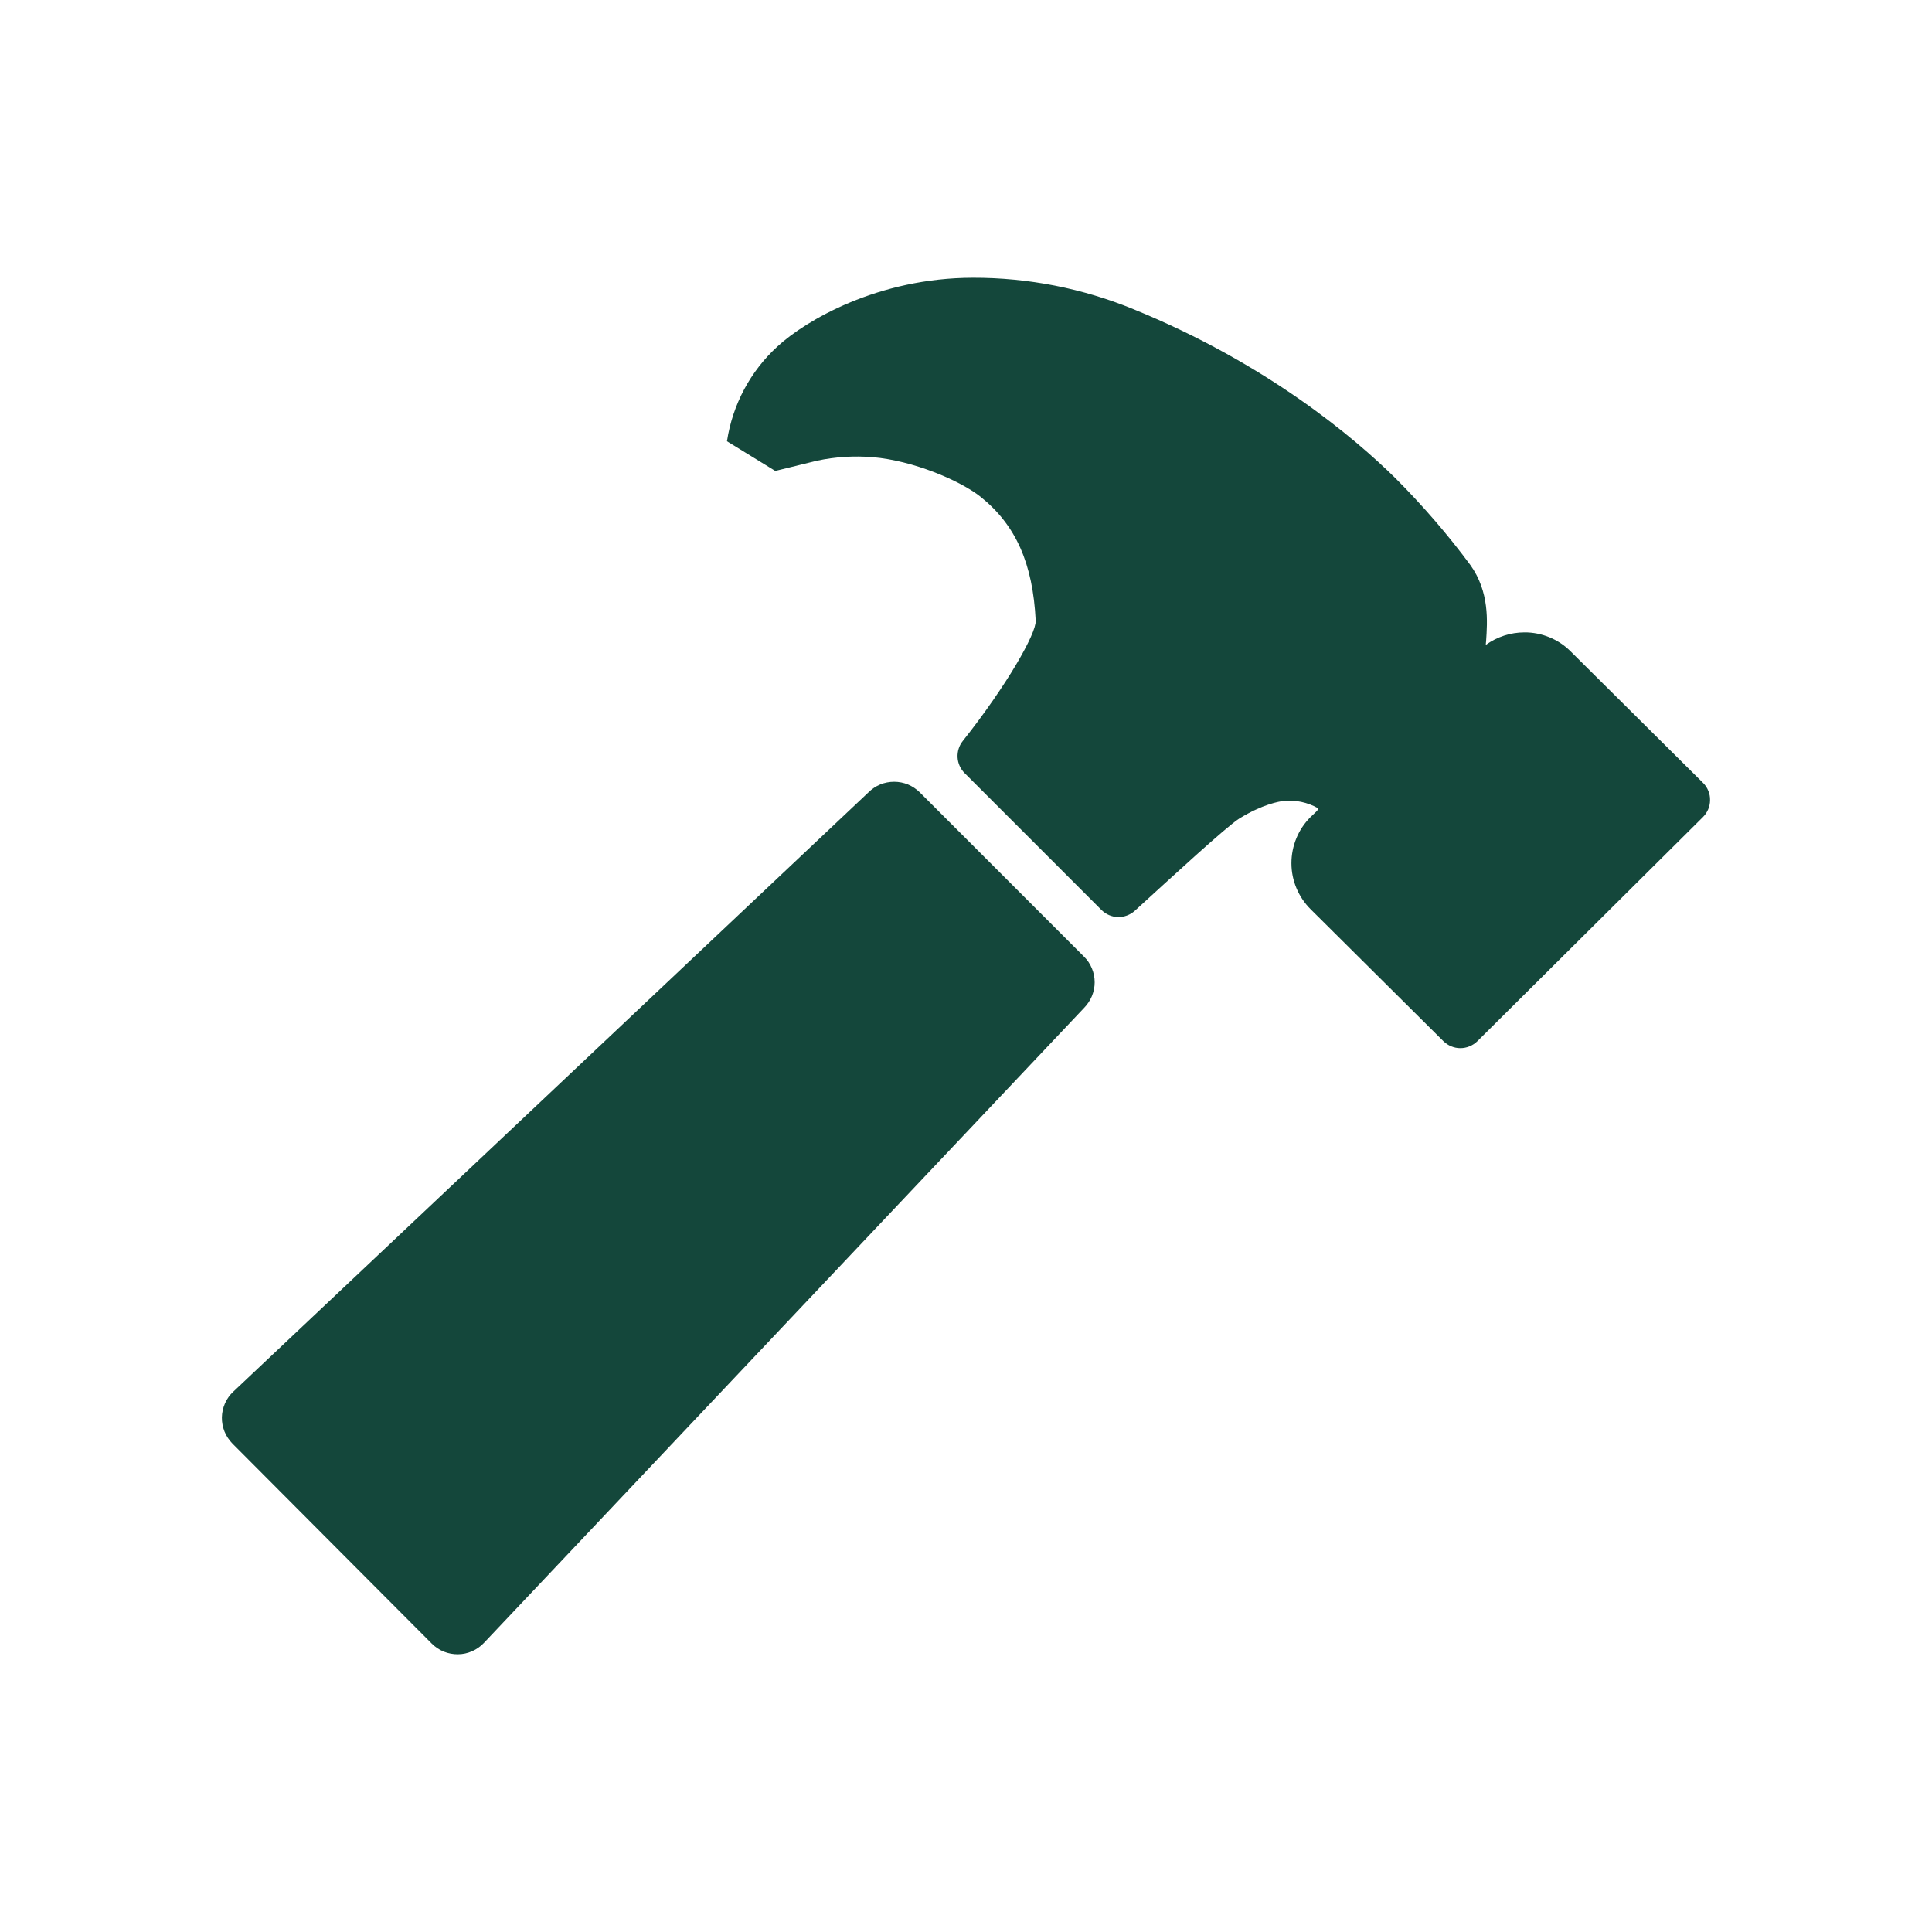 <svg width="25" height="25" viewBox="0 0 25 25" fill="none" xmlns="http://www.w3.org/2000/svg">
<path d="M14.027 12.379L11.902 10.253C11.858 10.21 11.806 10.175 11.749 10.151C11.693 10.128 11.631 10.116 11.57 10.116C11.508 10.116 11.447 10.128 11.39 10.151C11.333 10.175 11.281 10.21 11.238 10.253L3.019 18.008C2.973 18.051 2.936 18.102 2.911 18.16C2.886 18.217 2.872 18.279 2.871 18.341C2.87 18.404 2.882 18.466 2.905 18.524C2.929 18.582 2.964 18.635 3.008 18.68L5.588 21.269C5.632 21.313 5.685 21.348 5.743 21.372C5.801 21.395 5.864 21.407 5.926 21.406C5.989 21.406 6.051 21.392 6.108 21.367C6.166 21.342 6.218 21.305 6.261 21.26L14.027 13.043C14.07 12.999 14.105 12.947 14.129 12.89C14.152 12.834 14.165 12.772 14.165 12.711C14.165 12.649 14.153 12.588 14.129 12.531C14.106 12.474 14.071 12.422 14.027 12.379ZM22.037 10.13L20.323 8.428C20.244 8.349 20.151 8.288 20.049 8.246C19.946 8.204 19.837 8.182 19.726 8.183C19.547 8.183 19.372 8.24 19.226 8.345C19.226 8.328 19.229 8.312 19.23 8.297C19.247 8.043 19.275 7.66 19.027 7.312C18.732 6.914 18.408 6.539 18.058 6.189C18.057 6.188 18.056 6.187 18.055 6.186C17.535 5.674 16.402 4.708 14.667 4.001C14.009 3.731 13.305 3.593 12.593 3.594C11.36 3.594 10.423 4.15 10.064 4.48C9.71 4.802 9.479 5.236 9.407 5.71L10.032 6.094C10.032 6.094 10.347 6.016 10.574 5.961C10.81 5.911 11.053 5.896 11.294 5.916C11.809 5.959 12.419 6.215 12.688 6.428C13.146 6.795 13.365 7.291 13.402 8.033C13.409 8.198 13.03 8.867 12.458 9.589C12.41 9.649 12.387 9.724 12.391 9.801C12.395 9.877 12.428 9.95 12.482 10.004L14.254 11.776C14.311 11.832 14.387 11.865 14.467 11.867C14.547 11.868 14.624 11.839 14.684 11.786C15.155 11.356 15.875 10.692 16.038 10.591C16.338 10.406 16.553 10.371 16.612 10.364C16.765 10.349 16.919 10.382 17.053 10.457C17.054 10.464 17.053 10.471 17.051 10.477C17.049 10.483 17.046 10.489 17.041 10.494L16.97 10.562L16.958 10.573C16.88 10.651 16.817 10.744 16.775 10.847C16.733 10.949 16.711 11.059 16.711 11.17C16.711 11.281 16.733 11.39 16.776 11.493C16.819 11.595 16.881 11.688 16.96 11.766L18.677 13.472C18.736 13.53 18.815 13.563 18.897 13.563C18.98 13.563 19.059 13.53 19.118 13.472L22.035 10.574C22.064 10.545 22.088 10.51 22.104 10.472C22.12 10.434 22.128 10.394 22.128 10.352C22.129 10.311 22.121 10.27 22.105 10.232C22.09 10.194 22.066 10.159 22.037 10.13Z" fill="#14473B"/>
</svg>
